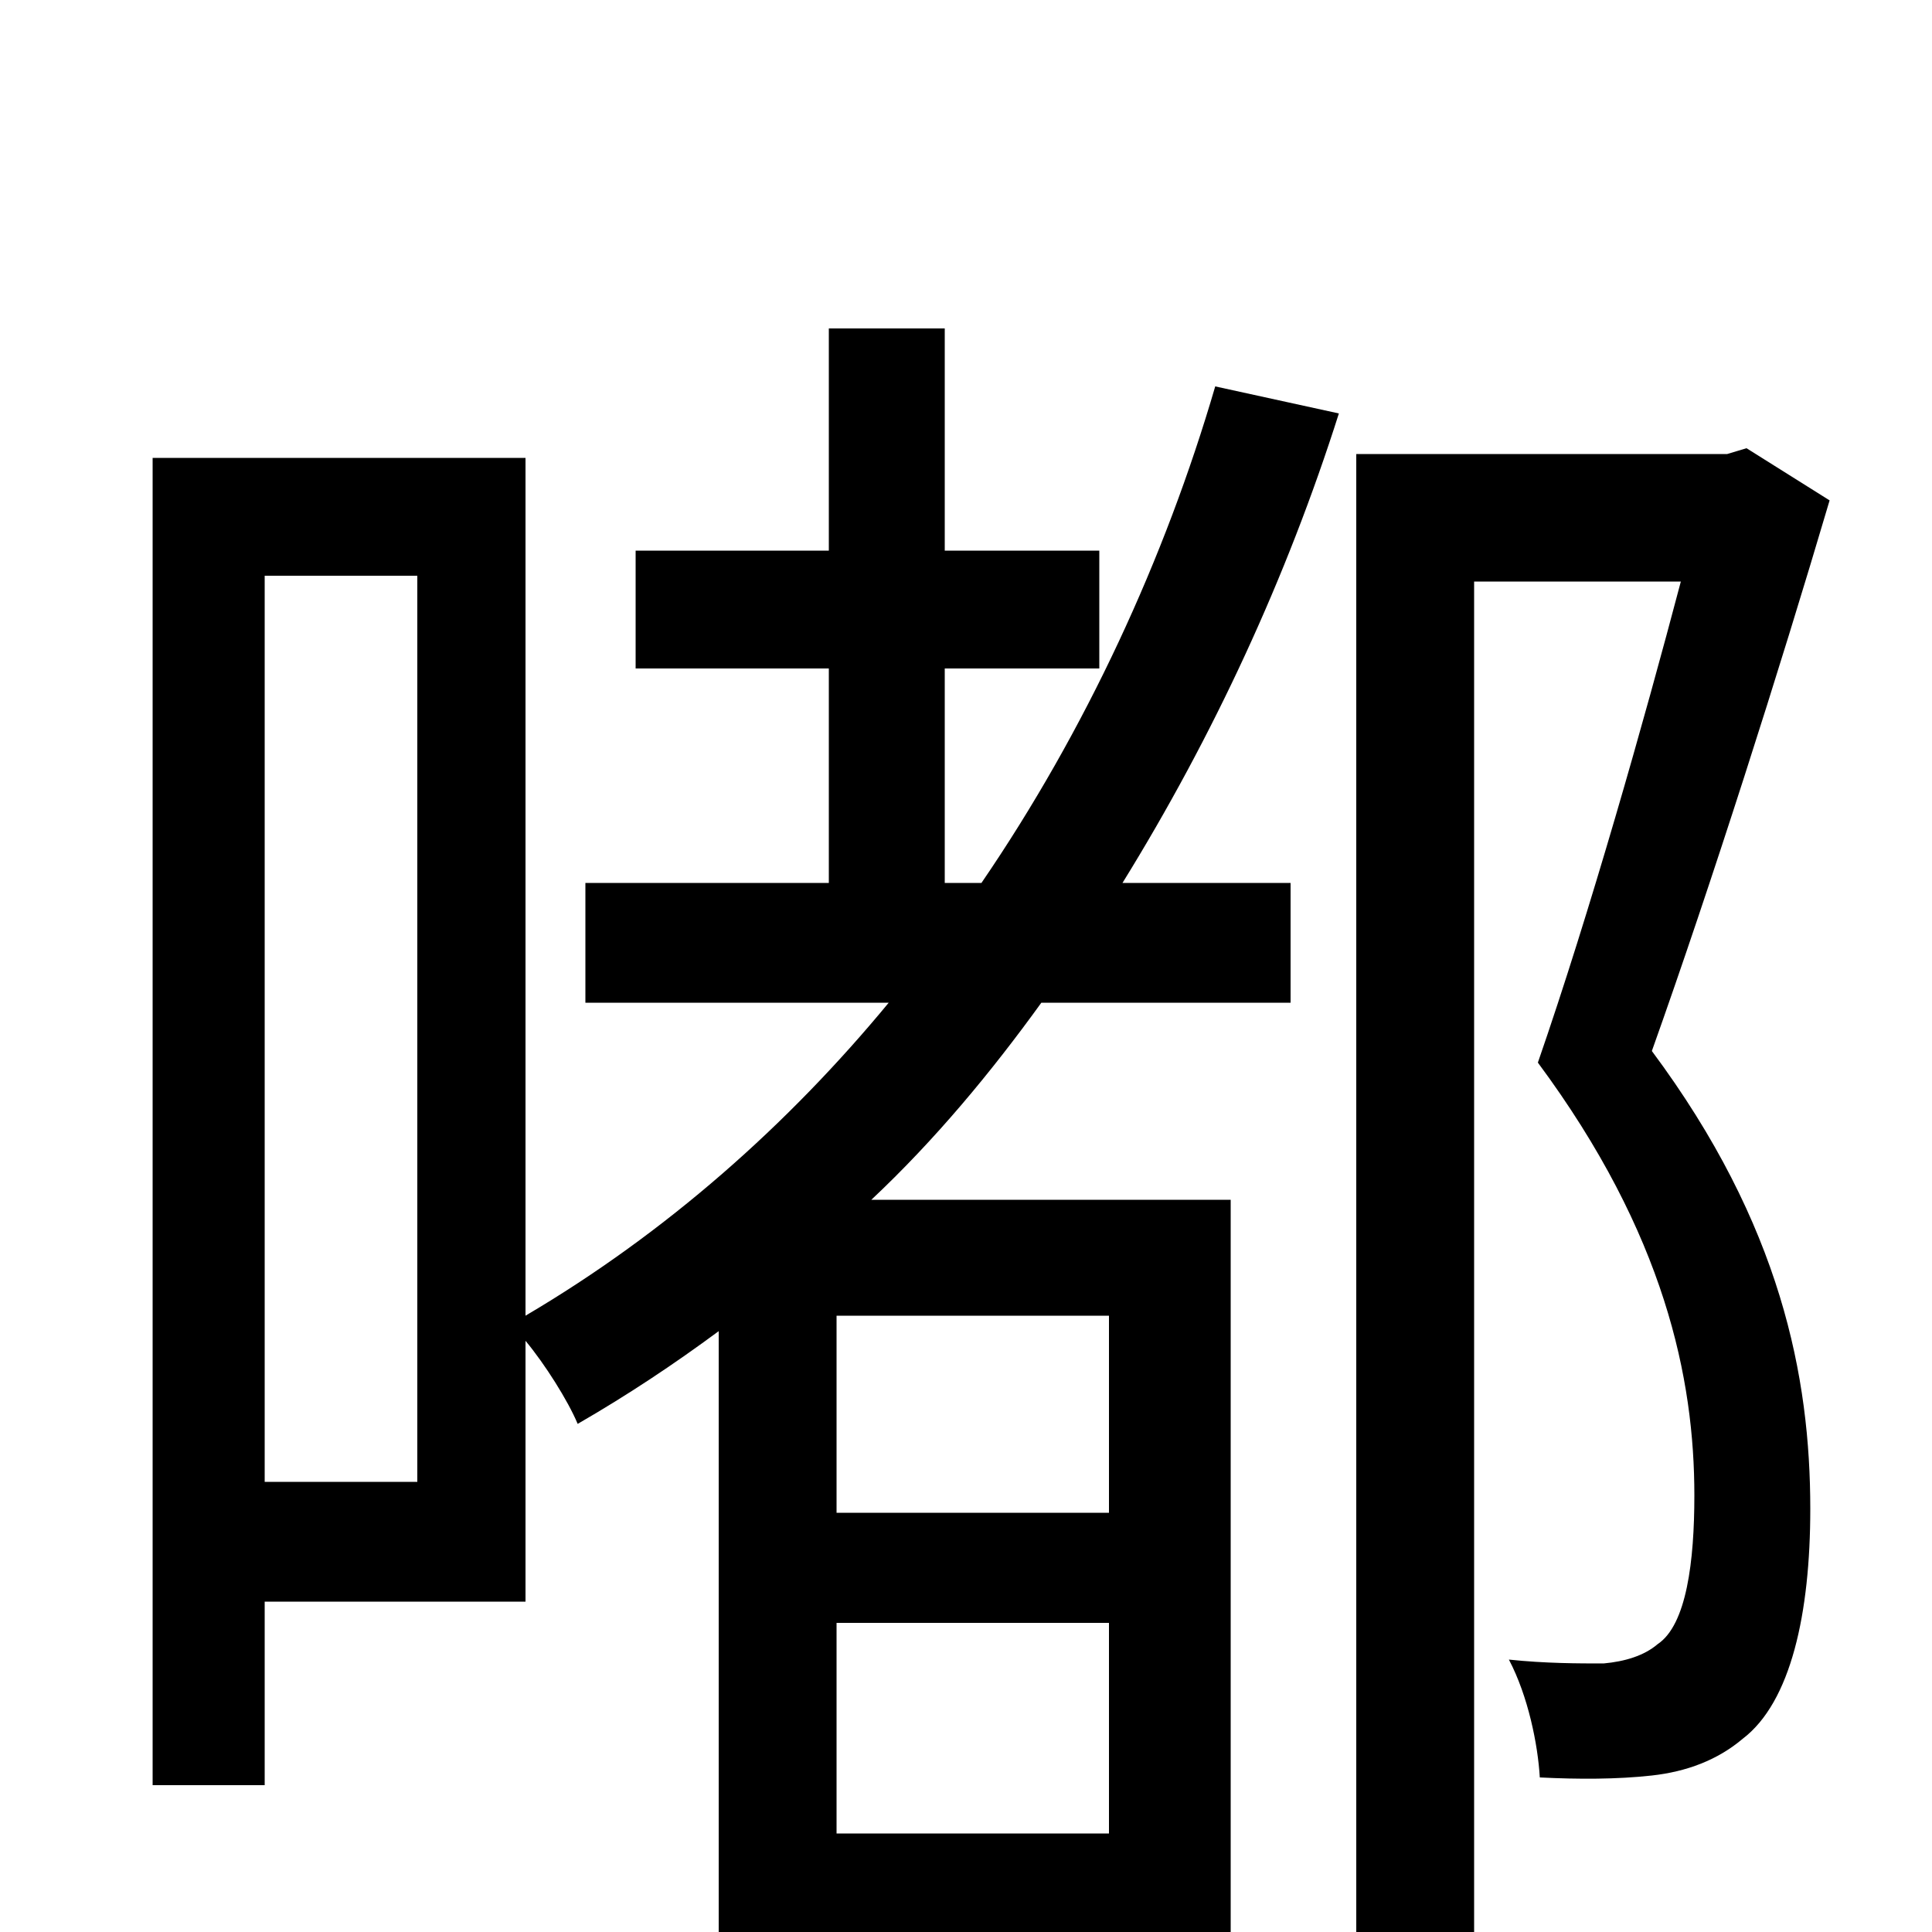 <svg xmlns="http://www.w3.org/2000/svg" viewBox="0 -1000 1000 1000">
	<path fill="#000000" d="M574 -217H433V-319H574ZM433 -51V-160H574V-51ZM216 -233H137V-702H216ZM629 -800C603 -711 562 -622 508 -543H489V-654H569V-715H489V-830H429V-715H329V-654H429V-543H303V-481H460C408 -418 345 -362 272 -319V-763H79V-76H137V-171H272V-306C282 -294 294 -275 299 -263C325 -278 349 -294 372 -311V65H433V8H574V58H637V-379H451C484 -410 513 -445 539 -481H668V-543H581C628 -619 666 -701 693 -786ZM904 -768L894 -765H702V74H763V-699H870C851 -627 823 -528 796 -450C862 -361 877 -286 877 -226C877 -192 873 -159 858 -149C851 -143 841 -140 830 -139C817 -139 800 -139 781 -141C791 -122 796 -97 797 -80C817 -79 837 -79 855 -81C873 -83 889 -89 902 -100C927 -119 937 -165 937 -219C937 -287 922 -366 855 -456C886 -543 921 -653 947 -741Z"/>
</svg>